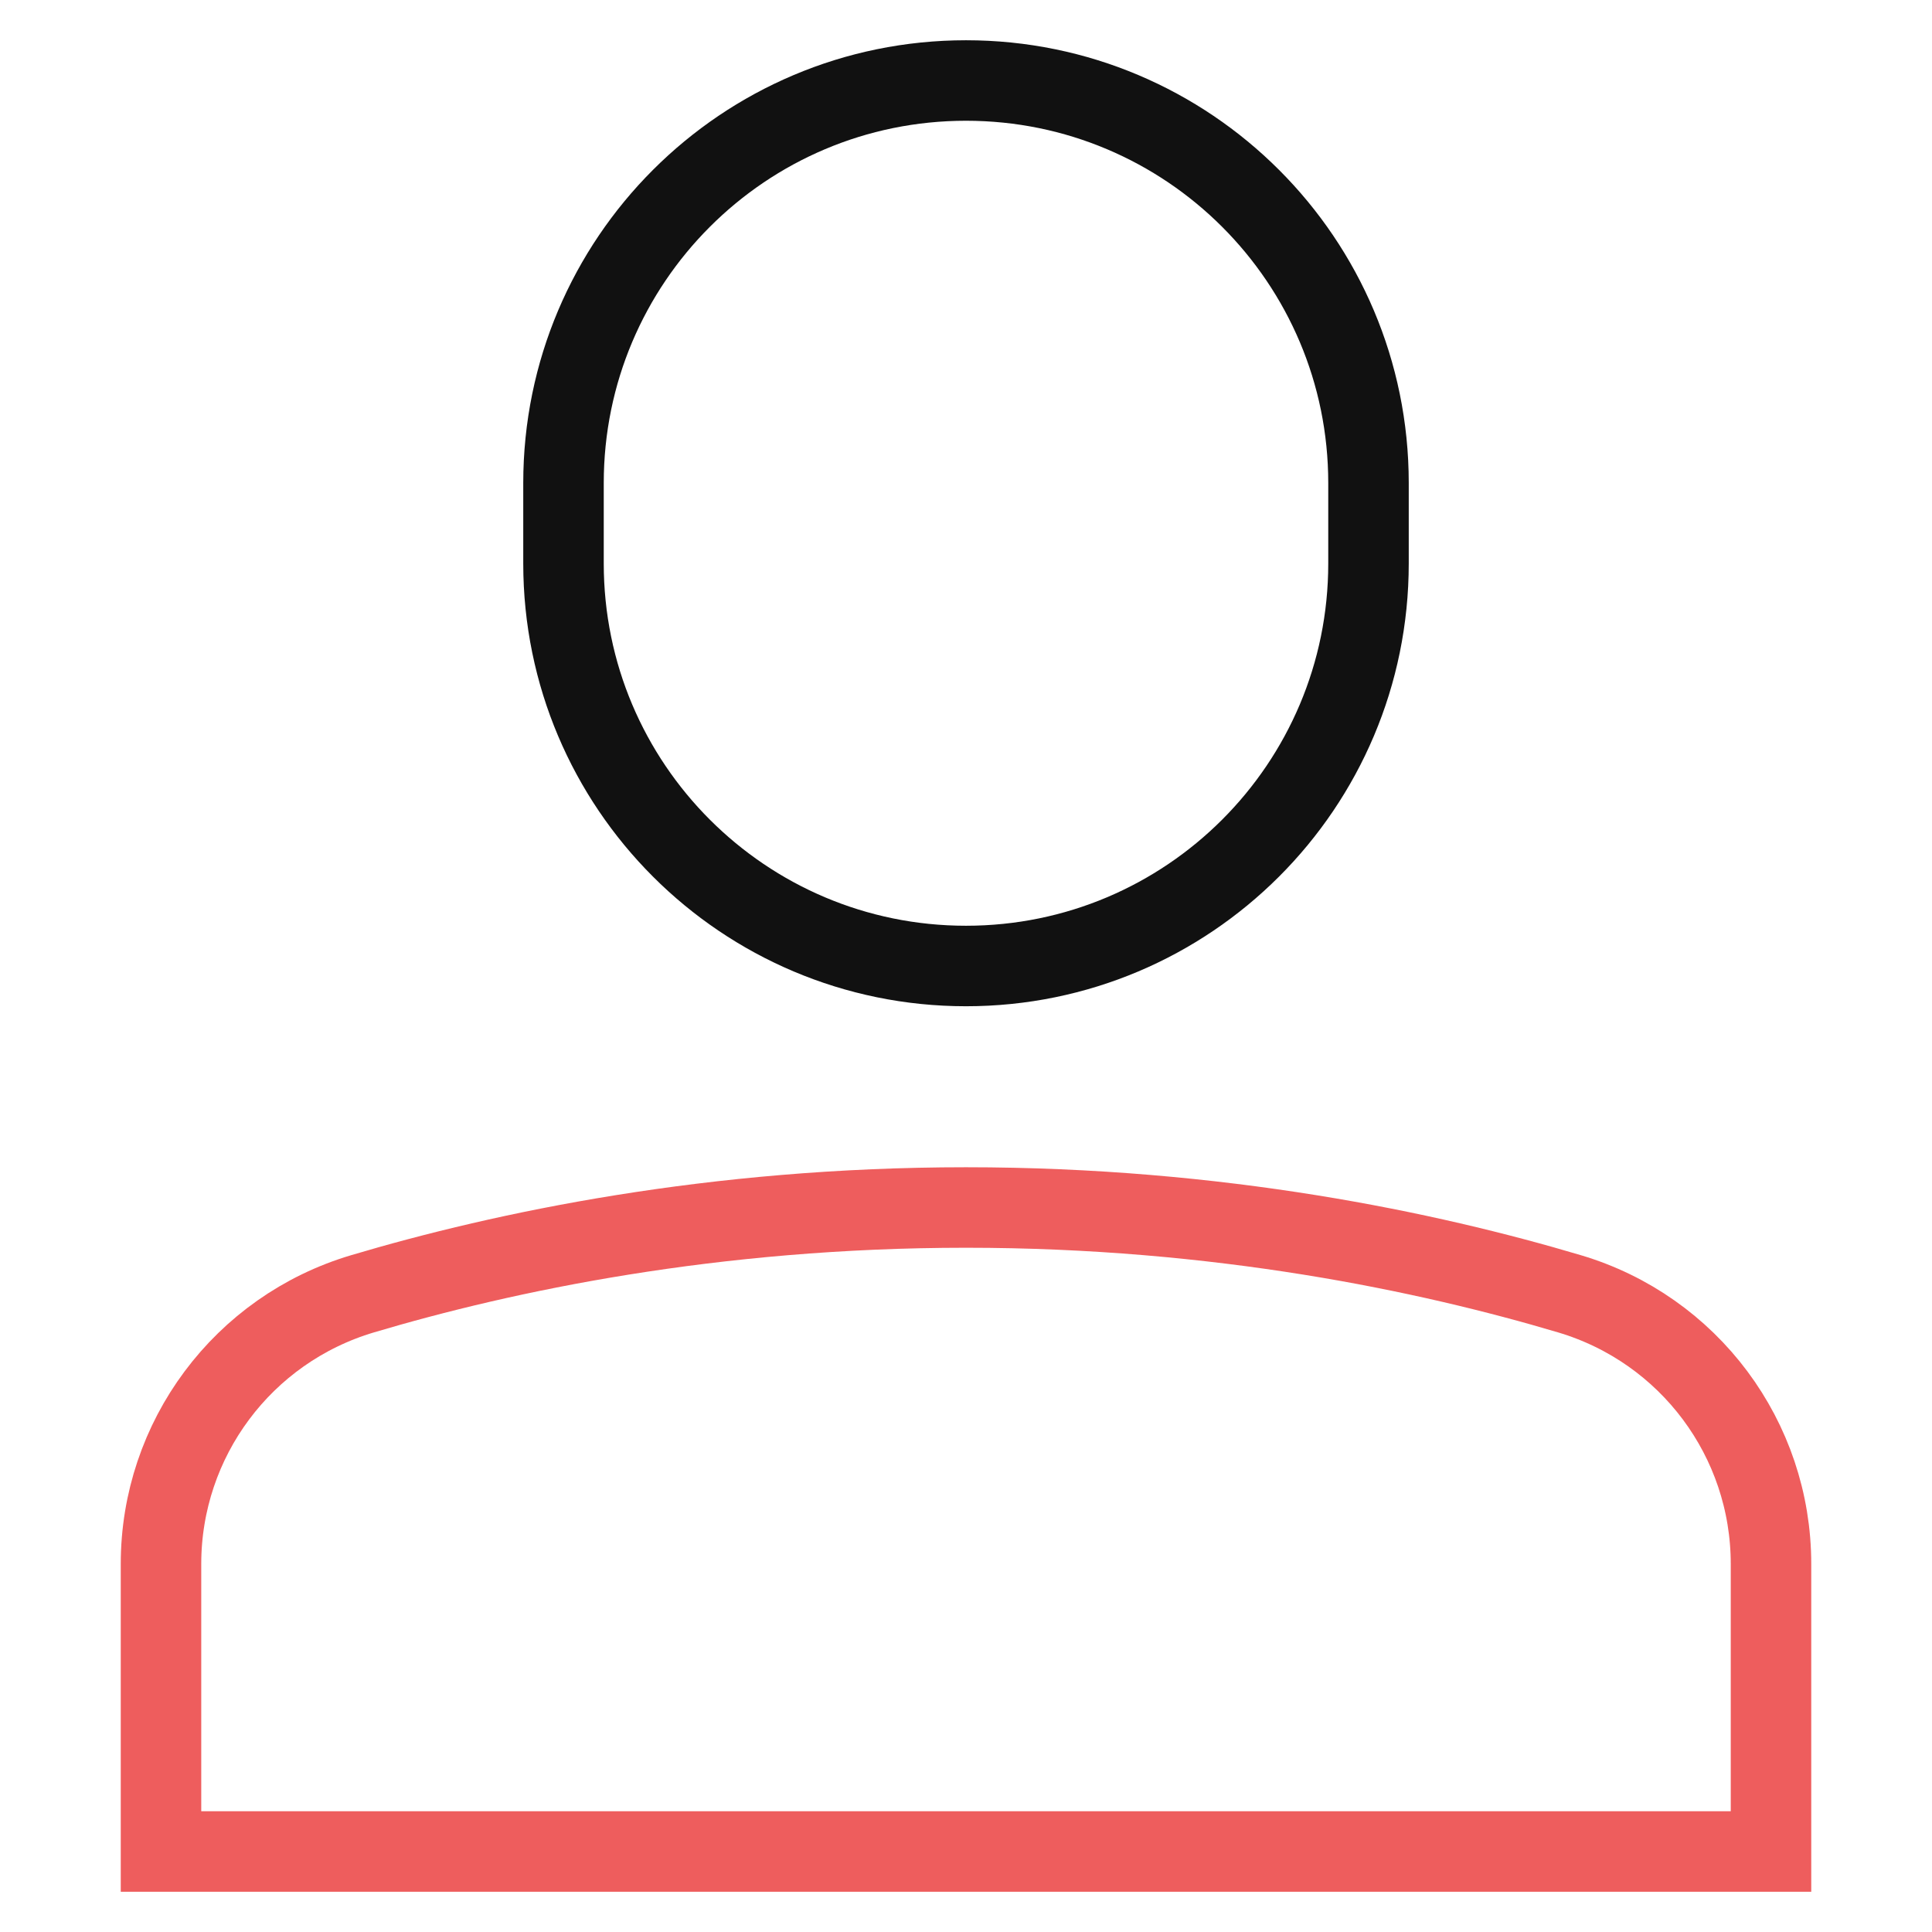 <svg version="1.1" xmlns="http://www.w3.org/2000/svg" xmlns:xlink="http://www.w3.org/1999/xlink" x="0px" y="0px" viewBox="0 0 48 48" xml:space="preserve" width="48" height="48"><title>single 01</title><g class="nc-icon-wrapper" stroke-linecap="square" stroke-linejoin="miter" stroke-width="2" fill="#ee5d5d" stroke="#ee5d5d"><path fill="none" stroke="#111111" stroke-miterlimit="10" d="M24,24L24,24 c-5.523,0-10-4.477-10-10v-2c0-5.523,4.477-10,10-10h0c5.523,0,10,4.477,10,10v2C34,19.523,29.523,24,24,24z"/> <path data-color="color-2" fill="none" stroke-miterlimit="10" d="M44,38.856 c0-3.101-2.034-5.828-5.007-6.712C35.477,31.098,30.288,30,24,30s-11.477,1.098-14.993,2.144C6.034,33.028,4,35.755,4,38.856V46h40 V38.856z"/></g></svg>